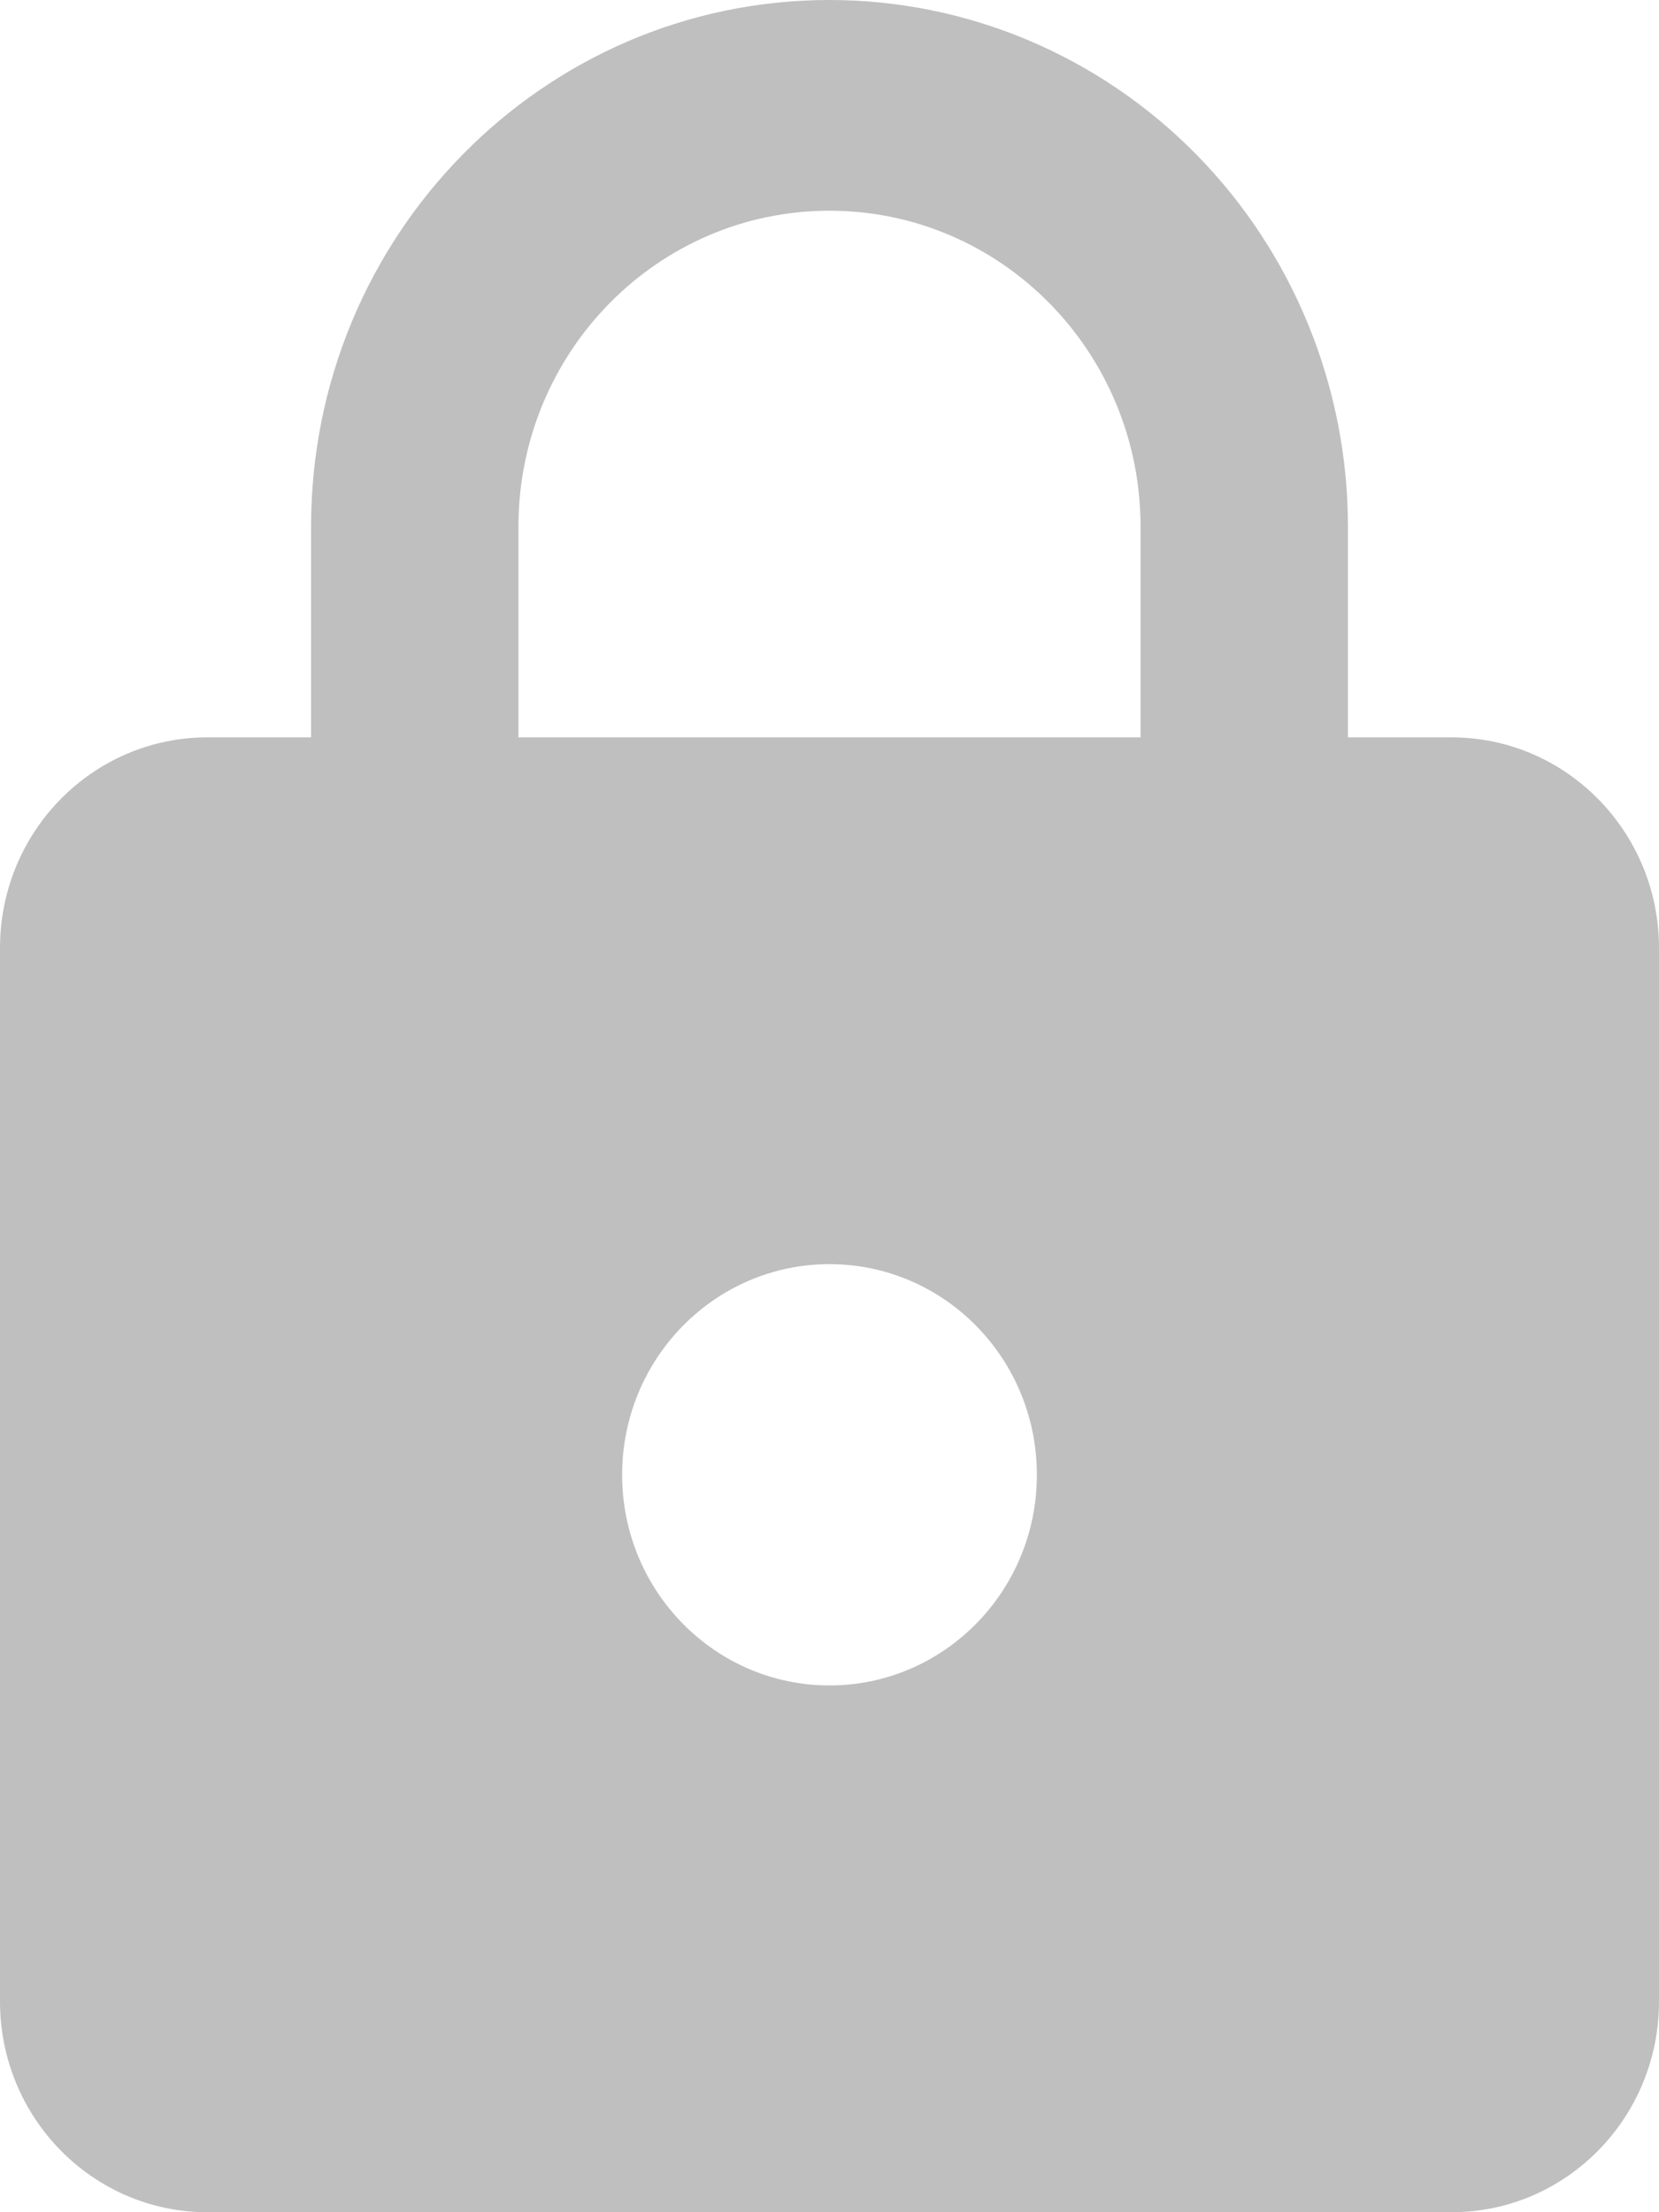 <?xml version="1.0" encoding="UTF-8"?>
<svg width="12px" height="16px" viewBox="0 0 12 16" version="1.1" xmlns="http://www.w3.org/2000/svg" xmlns:xlink="http://www.w3.org/1999/xlink">
    <!-- Generator: sketchtool 47.1 (45422) - http://www.bohemiancoding.com/sketch -->
    <title>F7C2F0C6-5A77-4891-A09B-9BCB03A73503</title>
    <desc>Created with sketchtool.</desc>
    <defs></defs>
    <g id="Donate-&amp;-Profile" stroke="none" stroke-width="1" fill="none" fill-rule="evenodd" opacity="0.25">
        <g id="02-card" transform="translate(-550, -641)" fill-rule="nonzero" fill="#000000">
            <g id="Group-4" transform="translate(550, 640)">
                <g id="icon-lock" transform="translate(0, 1)">
                    <path d="M6,12.19 C6.828,12.19 7.5,11.508 7.5,10.667 C7.5,9.821 6.825,9.143 6,9.143 C5.172,9.143 4.5,9.825 4.5,10.667 C4.5,11.508 5.172,12.19 6,12.19 L6,12.19 Z M10.5,5.333 C11.328,5.333 12,6.016 12,6.857 L12,14.476 C12,15.318 11.328,16 10.5,16 L1.5,16 C0.672,16 0,15.318 0,14.476 L0,6.857 C0,6.011 0.675,5.333 1.5,5.333 L2.25,5.333 L2.25,3.81 C2.25,1.706 3.929,2.85485921e-16 6,-2.22044605e-16 C6.995,-1.37456184e-16 7.948,0.401 8.652,1.116 C9.355,1.83 9.75,2.799 9.75,3.81 L9.75,5.333 L10.5,5.333 L10.5,5.333 Z M6,1.524 C4.757,1.524 3.75,2.547 3.75,3.81 L3.75,5.333 L8.25,5.333 L8.25,3.81 C8.25,2.547 7.243,1.524 6,1.524 Z" id="Shape"></path>
                </g>
            </g>
        </g>
    </g>
</svg>